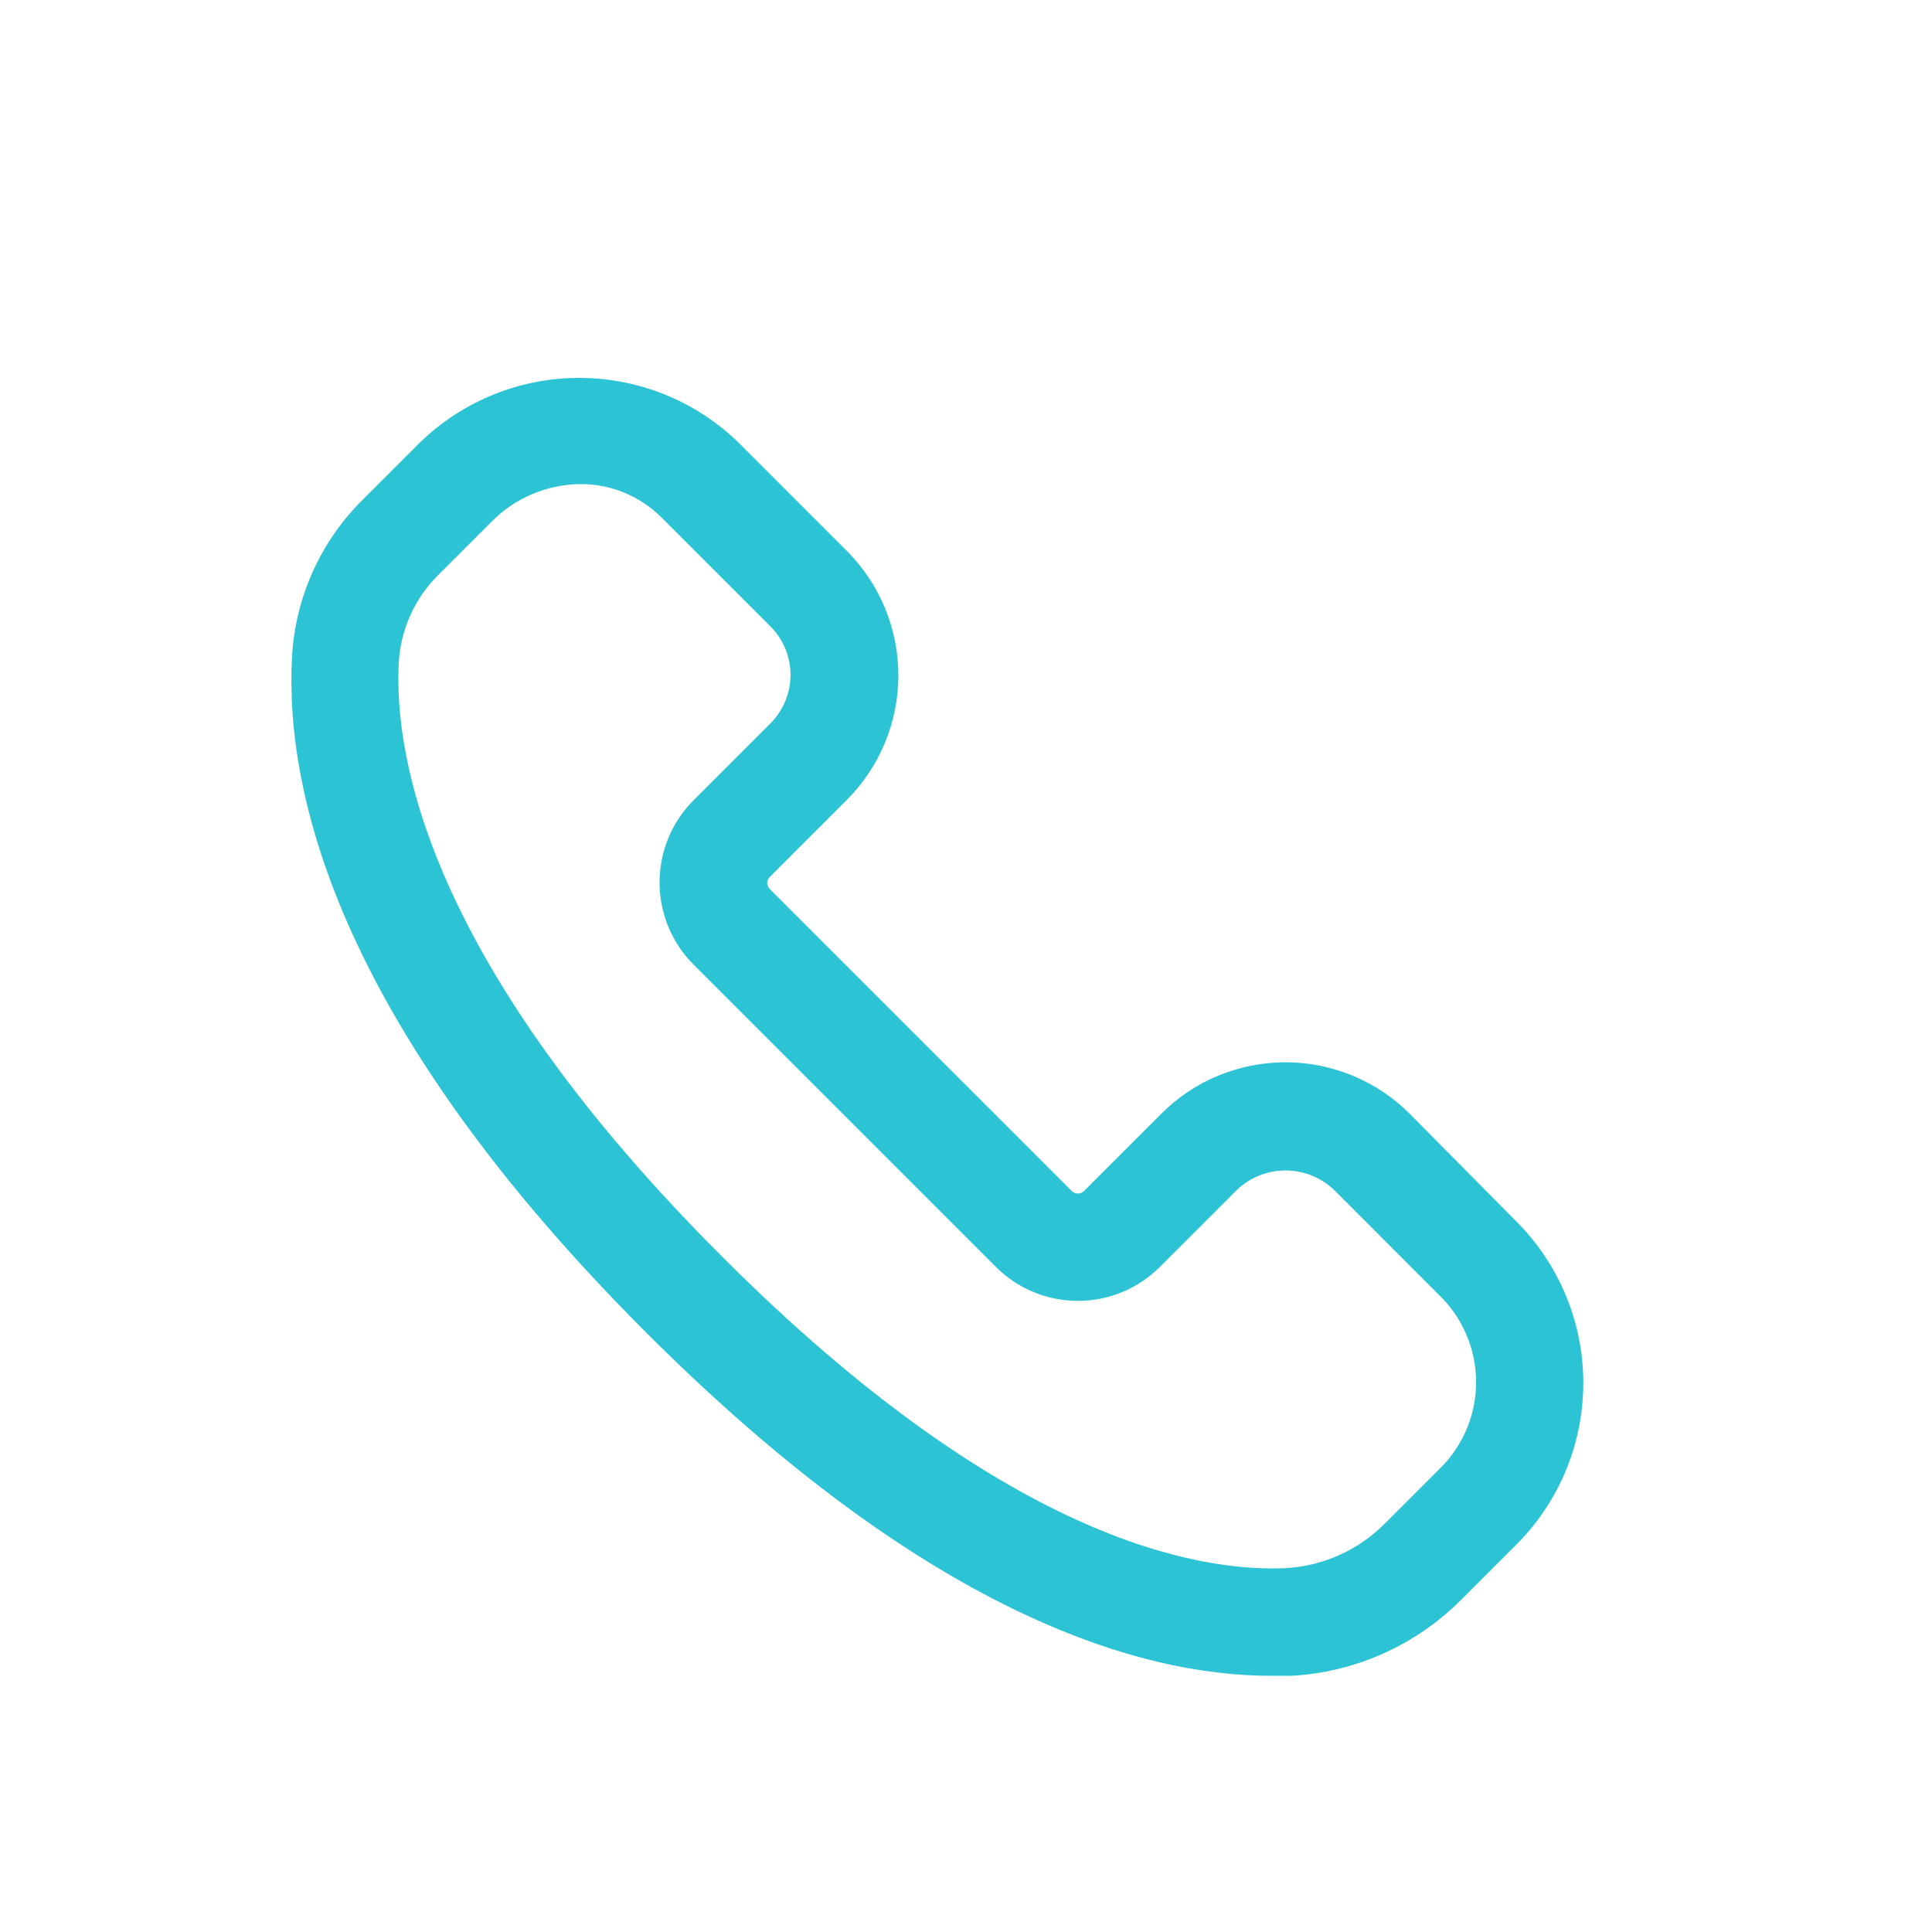 <svg width="18" height="18" viewBox="0 0 18 18" fill="none" xmlns="http://www.w3.org/2000/svg">
<path d="M13.135 10.378C12.983 10.225 12.802 10.104 12.603 10.022C12.405 9.94 12.191 9.897 11.976 9.897C11.761 9.897 11.548 9.94 11.349 10.022C11.15 10.104 10.97 10.225 10.818 10.378L10.098 11.098C10.09 11.105 10.082 11.111 10.072 11.114C10.063 11.118 10.053 11.12 10.043 11.12C10.032 11.12 10.022 11.118 10.013 11.114C10.003 11.111 9.995 11.105 9.987 11.098L7.172 8.283C7.165 8.275 7.159 8.267 7.155 8.257C7.15 8.247 7.148 8.237 7.148 8.226C7.148 8.216 7.15 8.205 7.155 8.196C7.159 8.186 7.165 8.177 7.172 8.17L7.892 7.45C8.198 7.142 8.37 6.726 8.37 6.293C8.37 5.859 8.198 5.443 7.892 5.135L6.875 4.118C6.47 3.727 5.928 3.513 5.366 3.521C4.804 3.529 4.268 3.759 3.875 4.16L3.375 4.66C2.982 5.051 2.749 5.574 2.72 6.128C2.655 7.428 3.177 9.573 6.025 12.42C8.632 15.025 10.602 15.613 11.842 15.613H12.033C12.629 15.58 13.191 15.328 13.613 14.905L14.113 14.405C14.514 14.012 14.744 13.475 14.751 12.913C14.759 12.351 14.543 11.809 14.152 11.405L13.135 10.378ZM13.402 13.695L12.902 14.195C12.656 14.442 12.328 14.59 11.98 14.61C11.145 14.648 9.347 14.33 6.73 11.71C4 8.983 3.67 7.07 3.715 6.173C3.733 5.867 3.862 5.579 4.077 5.363L4.577 4.863C4.686 4.752 4.816 4.663 4.96 4.603C5.103 4.542 5.257 4.511 5.412 4.51C5.694 4.51 5.963 4.622 6.162 4.82L7.18 5.838C7.298 5.957 7.365 6.119 7.365 6.288C7.365 6.456 7.298 6.618 7.18 6.738L6.46 7.458C6.258 7.66 6.145 7.935 6.145 8.221C6.145 8.508 6.258 8.782 6.46 8.985L9.28 11.805C9.482 12.007 9.757 12.12 10.043 12.12C10.328 12.12 10.602 12.007 10.805 11.805L11.525 11.085C11.647 10.969 11.808 10.905 11.976 10.905C12.144 10.905 12.306 10.969 12.428 11.085L13.445 12.103C13.65 12.32 13.76 12.609 13.752 12.908C13.744 13.206 13.618 13.489 13.402 13.695Z" fill="#2CC3D5"/>
</svg>
